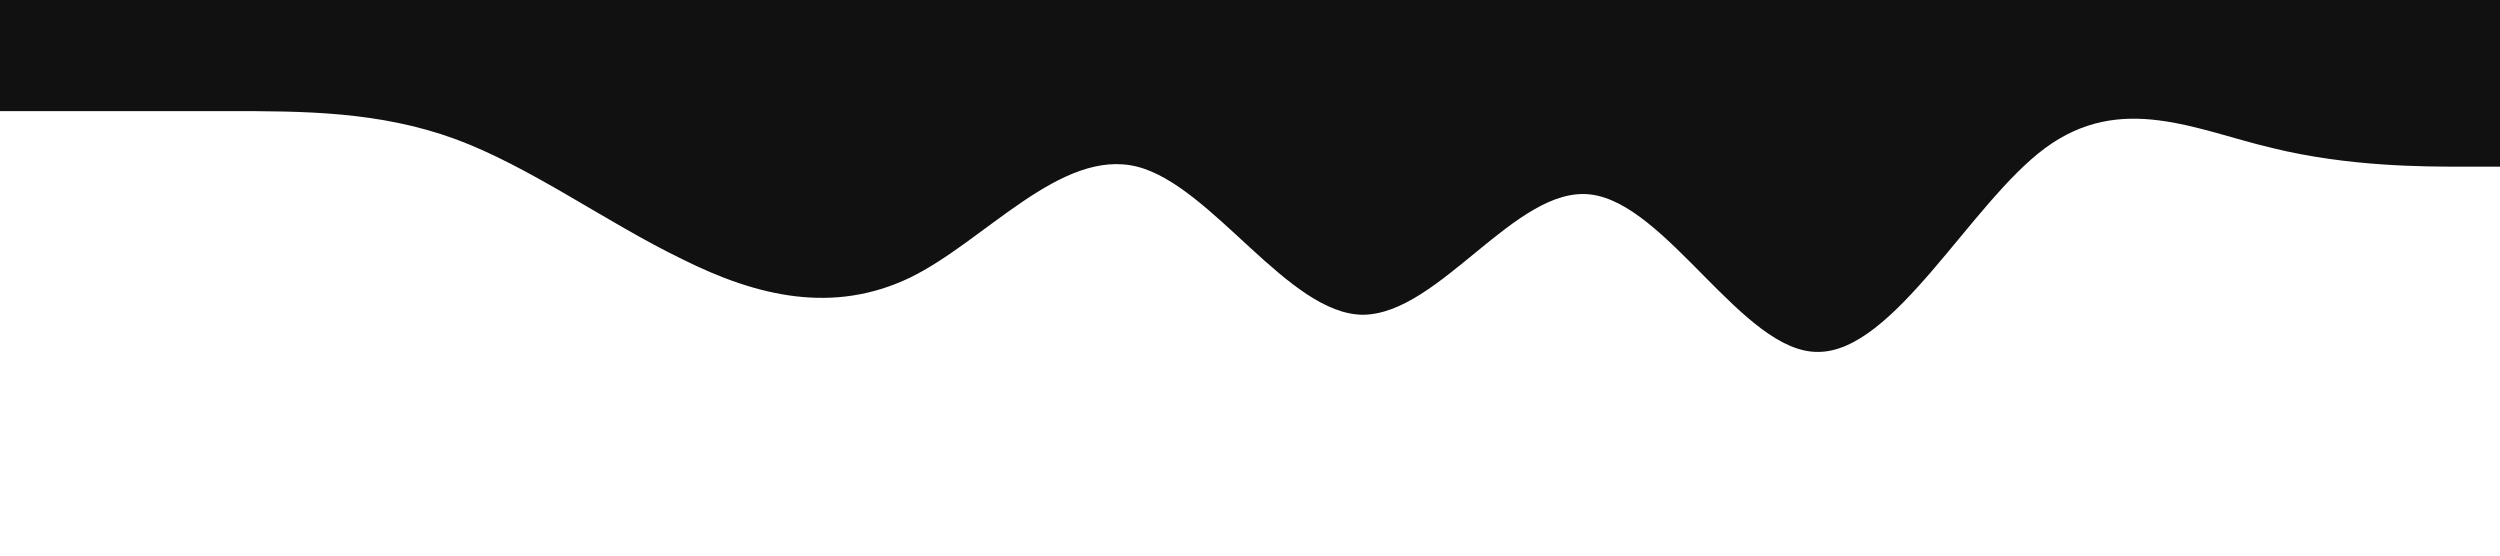 <?xml version="1.0" standalone="no"?><svg xmlns="http://www.w3.org/2000/svg" viewBox="0 0 1440 320"><path fill="#111111" fill-opacity="1" d="M0,64L21.8,64C43.6,64,87,64,131,64C174.5,64,218,64,262,80C305.5,96,349,128,393,149.3C436.4,171,480,181,524,160C567.3,139,611,85,655,96C698.2,107,742,181,785,181.3C829.1,181,873,107,916,112C960,117,1004,203,1047,202.7C1090.9,203,1135,117,1178,85.3C1221.8,53,1265,75,1309,85.3C1352.7,96,1396,96,1418,96L1440,96L1440,0L1418.2,0C1396.4,0,1353,0,1309,0C1265.5,0,1222,0,1178,0C1134.5,0,1091,0,1047,0C1003.6,0,960,0,916,0C872.7,0,829,0,785,0C741.8,0,698,0,655,0C610.9,0,567,0,524,0C480,0,436,0,393,0C349.1,0,305,0,262,0C218.2,0,175,0,131,0C87.3,0,44,0,22,0L0,0Z"></path></svg>
